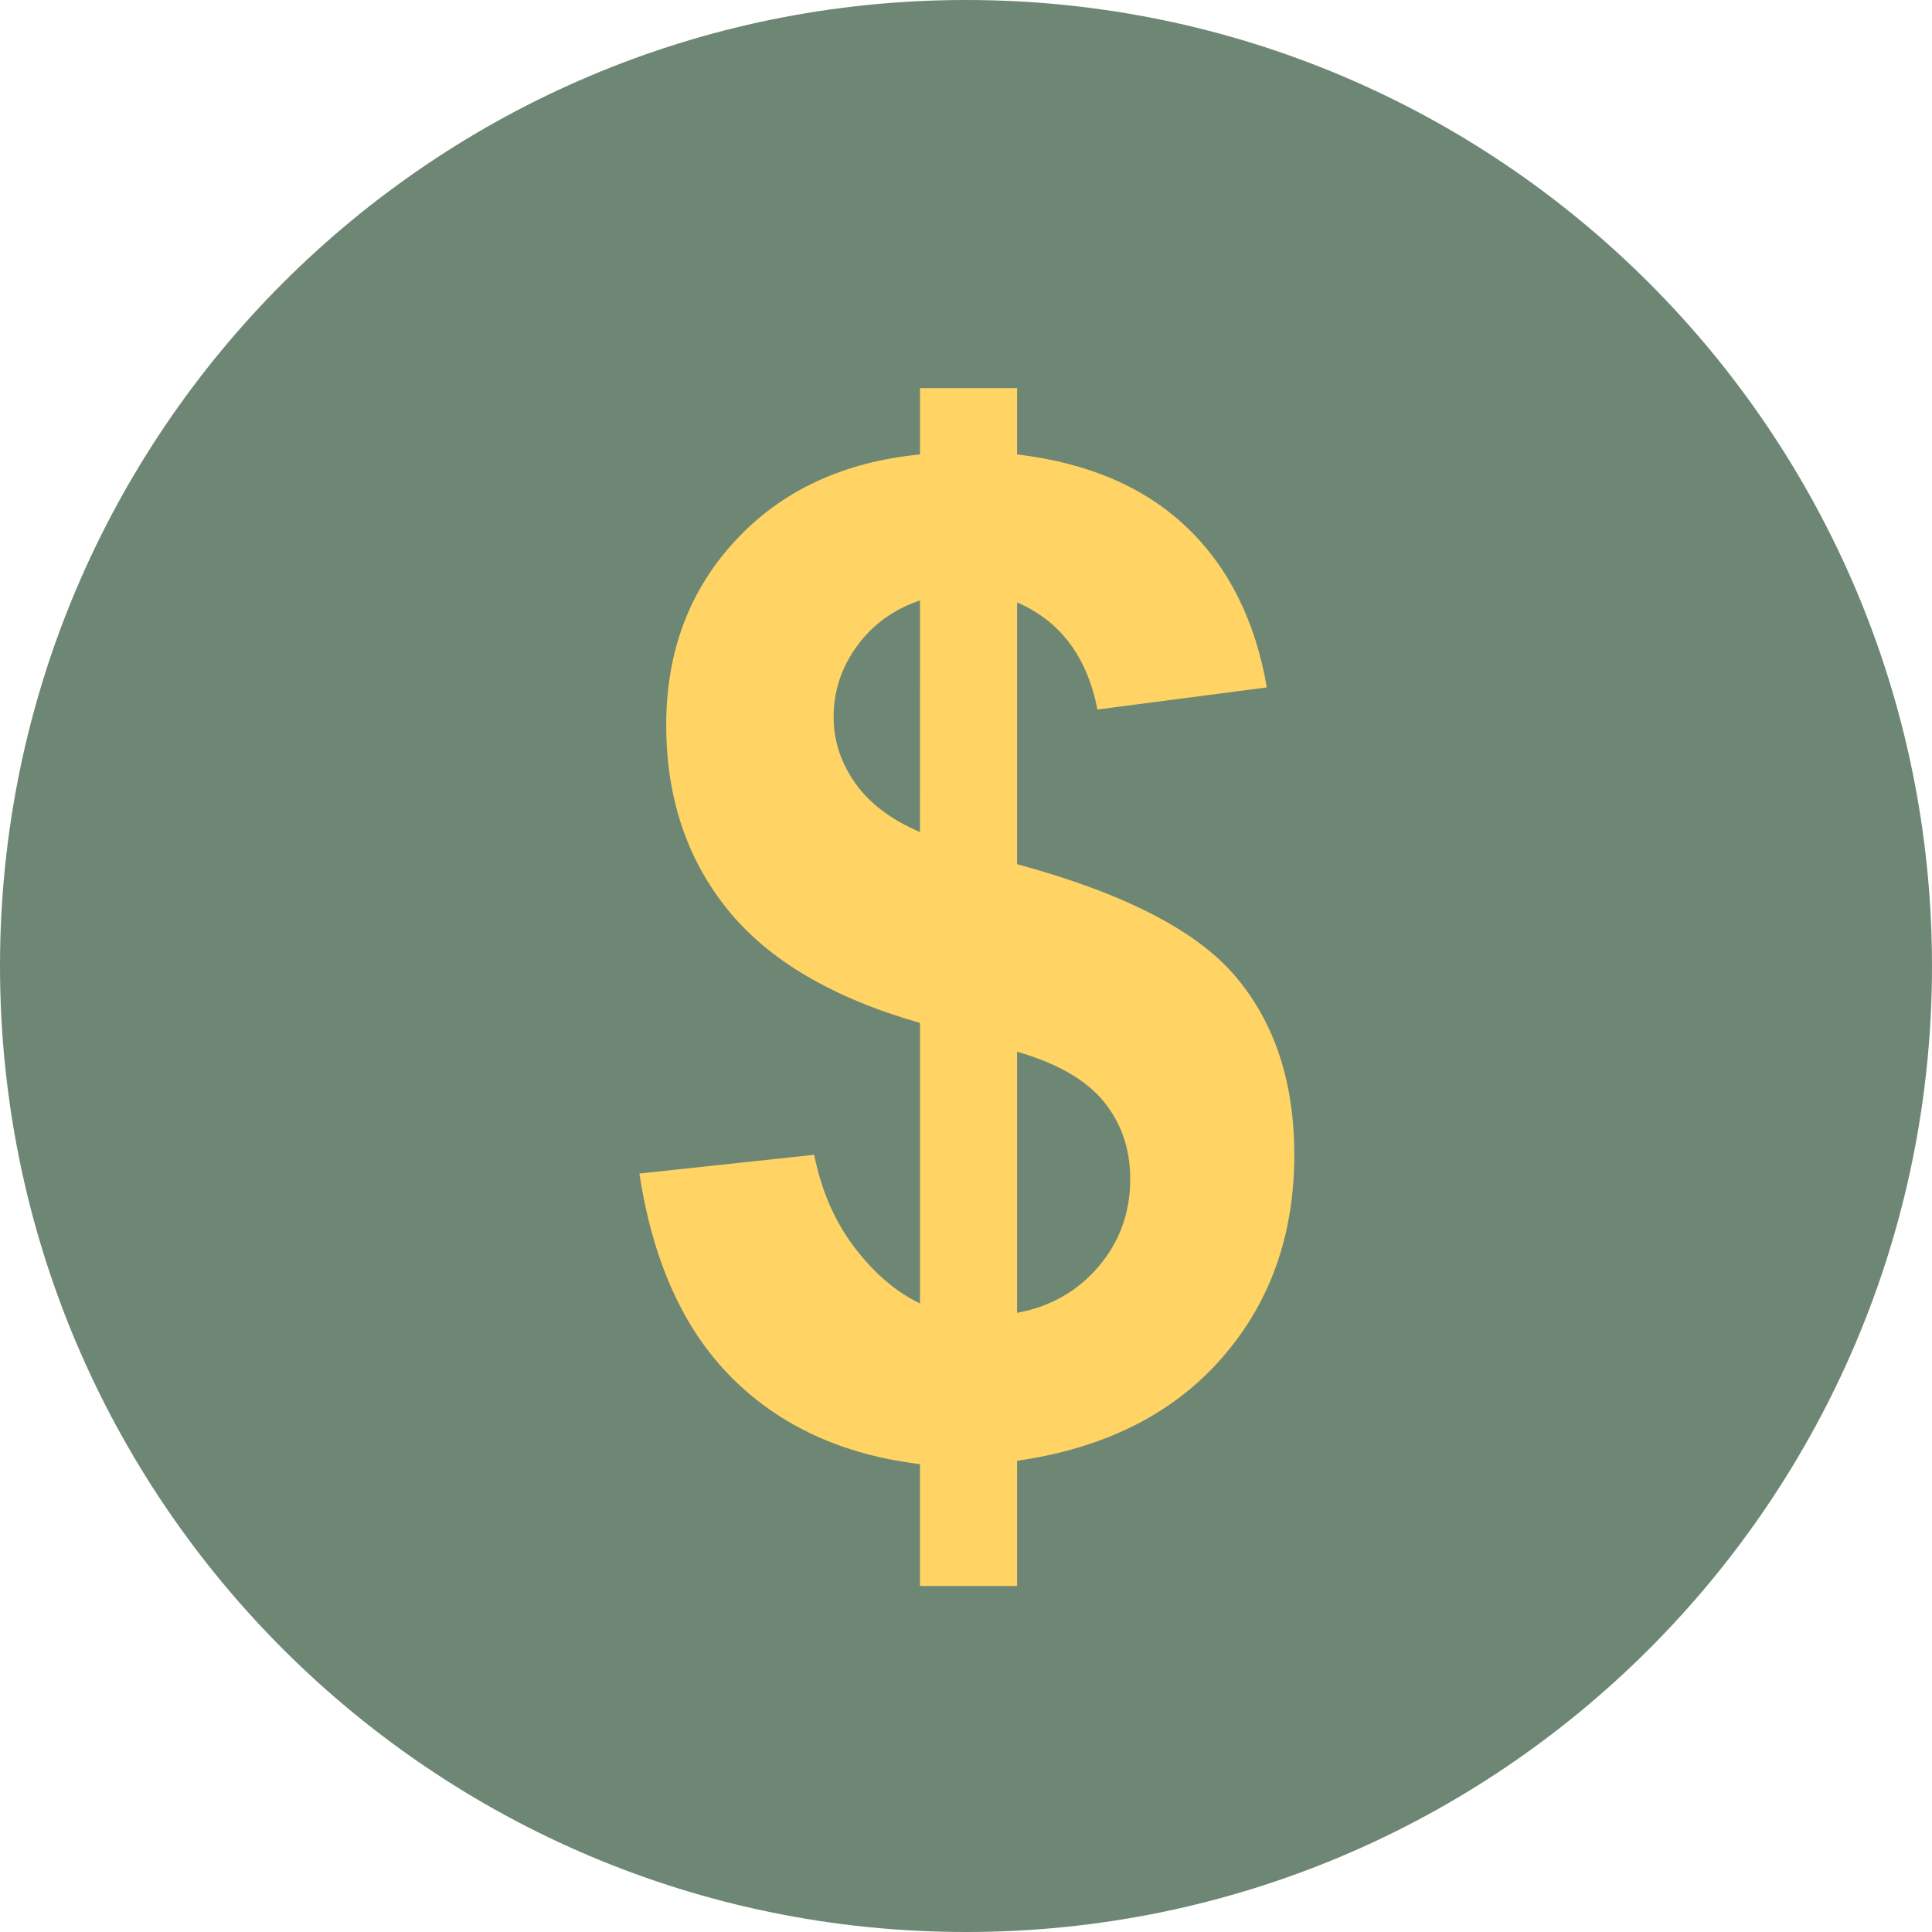 <svg width="512" height="512" viewBox="0 0 512 512" fill="none" xmlns="http://www.w3.org/2000/svg">
<g id="Group 47">
<path id="Vector" d="M256 512C397.385 512 512 397.385 512 256C512 114.615 397.385 0 256 0C114.615 0 0 114.615 0 256C0 397.385 114.615 512 256 512Z" fill="#55725C" fill-opacity="0.85"/>
<path id="Vector_2" d="M243.808 345.432V271.084C220.62 264.46 203.616 254.436 192.792 241C181.968 227.576 176.556 211.276 176.556 192.112C176.556 172.712 182.676 156.416 194.92 143.22C207.164 130.032 223.46 122.432 243.808 120.424V102.852H269.54V120.424C288.348 122.672 303.312 129.088 314.432 139.676C325.552 150.26 332.652 164.428 335.728 182.172L290.832 188.028C288.108 174.076 281.012 164.608 269.54 159.636V229.02C297.932 236.712 317.276 246.676 327.564 258.924C337.856 271.172 343 286.868 343 306.032C343 327.448 336.524 345.484 323.572 360.152C310.62 374.82 292.604 383.812 269.536 387.124V420.304H243.804V388.012C223.336 385.528 206.72 377.9 193.94 365.12C181.164 352.344 173.004 334.304 169.452 311L215.764 306.032C217.656 315.496 221.204 323.66 226.412 330.52C231.62 337.392 237.42 342.36 243.808 345.432ZM243.808 159.116C236.828 161.484 231.268 165.504 227.128 171.184C222.984 176.86 220.916 183.132 220.916 189.992C220.916 196.26 222.808 202.084 226.592 207.468C230.376 212.856 236.112 217.204 243.804 220.512L243.808 159.116ZM269.536 347.916C278.408 346.268 285.62 342.156 291.184 335.588C296.744 329.02 299.524 321.304 299.524 312.432C299.524 304.512 297.188 297.68 292.516 291.936C287.844 286.196 280.184 281.796 269.536 278.712V347.916Z" fill="#FFD464"/>
</g>
</svg>
